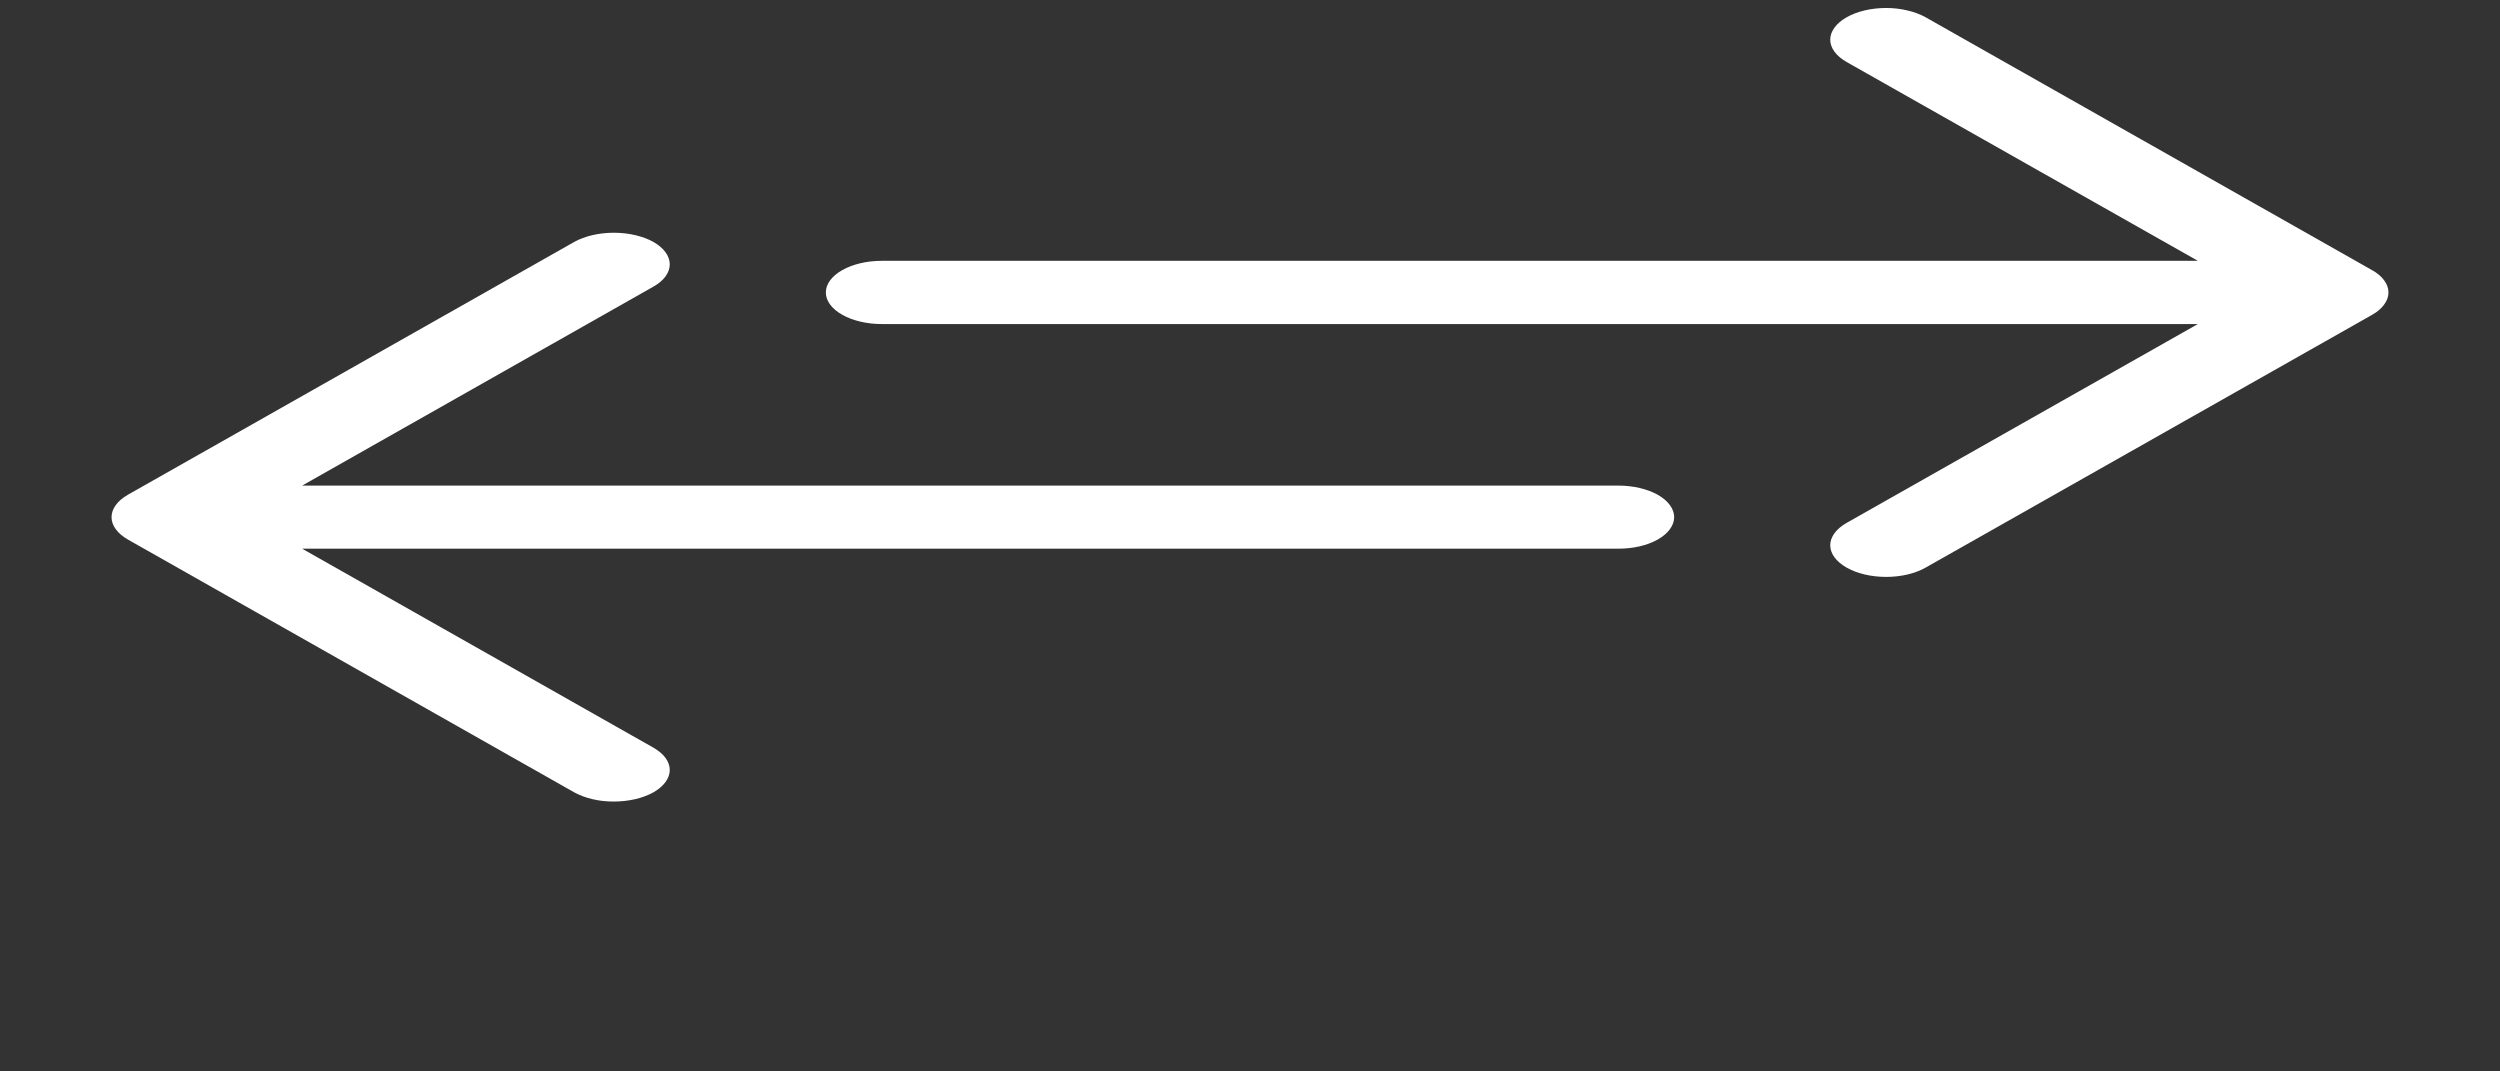 <svg width="21" height="9" viewBox="0 0 21 9" fill="none" xmlns="http://www.w3.org/2000/svg">
<rect x="0" y="0" width="21" height="9" fill="#333333" stroke="none"/>
<path fill-rule="evenodd" clip-rule="evenodd" d="M6.937 2.457C6.937 2.527 6.987 2.595 7.075 2.644C7.163 2.694 7.282 2.722 7.406 2.722L18.462 2.722L15.512 4.392C15.424 4.442 15.374 4.51 15.374 4.58C15.374 4.651 15.424 4.718 15.512 4.768C15.6 4.818 15.719 4.846 15.844 4.846C15.968 4.846 16.087 4.818 16.175 4.768L19.925 2.645C19.969 2.62 20.004 2.591 20.027 2.558C20.051 2.526 20.063 2.492 20.063 2.457C20.063 2.422 20.051 2.387 20.027 2.355C20.004 2.323 19.969 2.293 19.925 2.269L16.175 0.145C16.132 0.121 16.08 0.101 16.023 0.088C15.966 0.074 15.905 0.067 15.844 0.067C15.719 0.067 15.6 0.095 15.512 0.145C15.424 0.195 15.374 0.263 15.374 0.333C15.374 0.404 15.424 0.471 15.512 0.521L18.462 2.191L7.406 2.191C7.282 2.191 7.163 2.219 7.075 2.269C6.987 2.319 6.937 2.386 6.937 2.457Z" fill="white"/>
<g clip-path="url(#clip0_72_714)">
<path fill-rule="evenodd" clip-rule="evenodd" d="M14.063 4.344C14.063 4.274 14.013 4.206 13.925 4.156C13.837 4.107 13.718 4.079 13.594 4.079L2.538 4.079L5.488 2.408C5.576 2.359 5.626 2.291 5.626 2.22C5.626 2.15 5.576 2.082 5.488 2.032C5.4 1.983 5.281 1.955 5.156 1.955C5.032 1.955 4.912 1.983 4.824 2.032L1.074 4.156C1.031 4.181 0.996 4.21 0.973 4.242C0.949 4.275 0.937 4.309 0.937 4.344C0.937 4.379 0.949 4.414 0.973 4.446C0.996 4.478 1.031 4.507 1.074 4.532L4.824 6.656C4.868 6.68 4.92 6.7 4.977 6.713C5.034 6.727 5.095 6.733 5.156 6.733C5.281 6.733 5.4 6.705 5.488 6.656C5.576 6.606 5.626 6.538 5.626 6.468C5.626 6.397 5.576 6.33 5.488 6.28L2.538 4.609L13.594 4.609C13.718 4.609 13.837 4.582 13.925 4.532C14.013 4.482 14.063 4.414 14.063 4.344Z" fill="white"/>
</g>
<defs>
<clipPath id="clip0_72_714">
<rect width="8.494" height="15" fill="white" transform="translate(0 8.591) rotate(-90)"/>
</clipPath>
</defs>
</svg>
